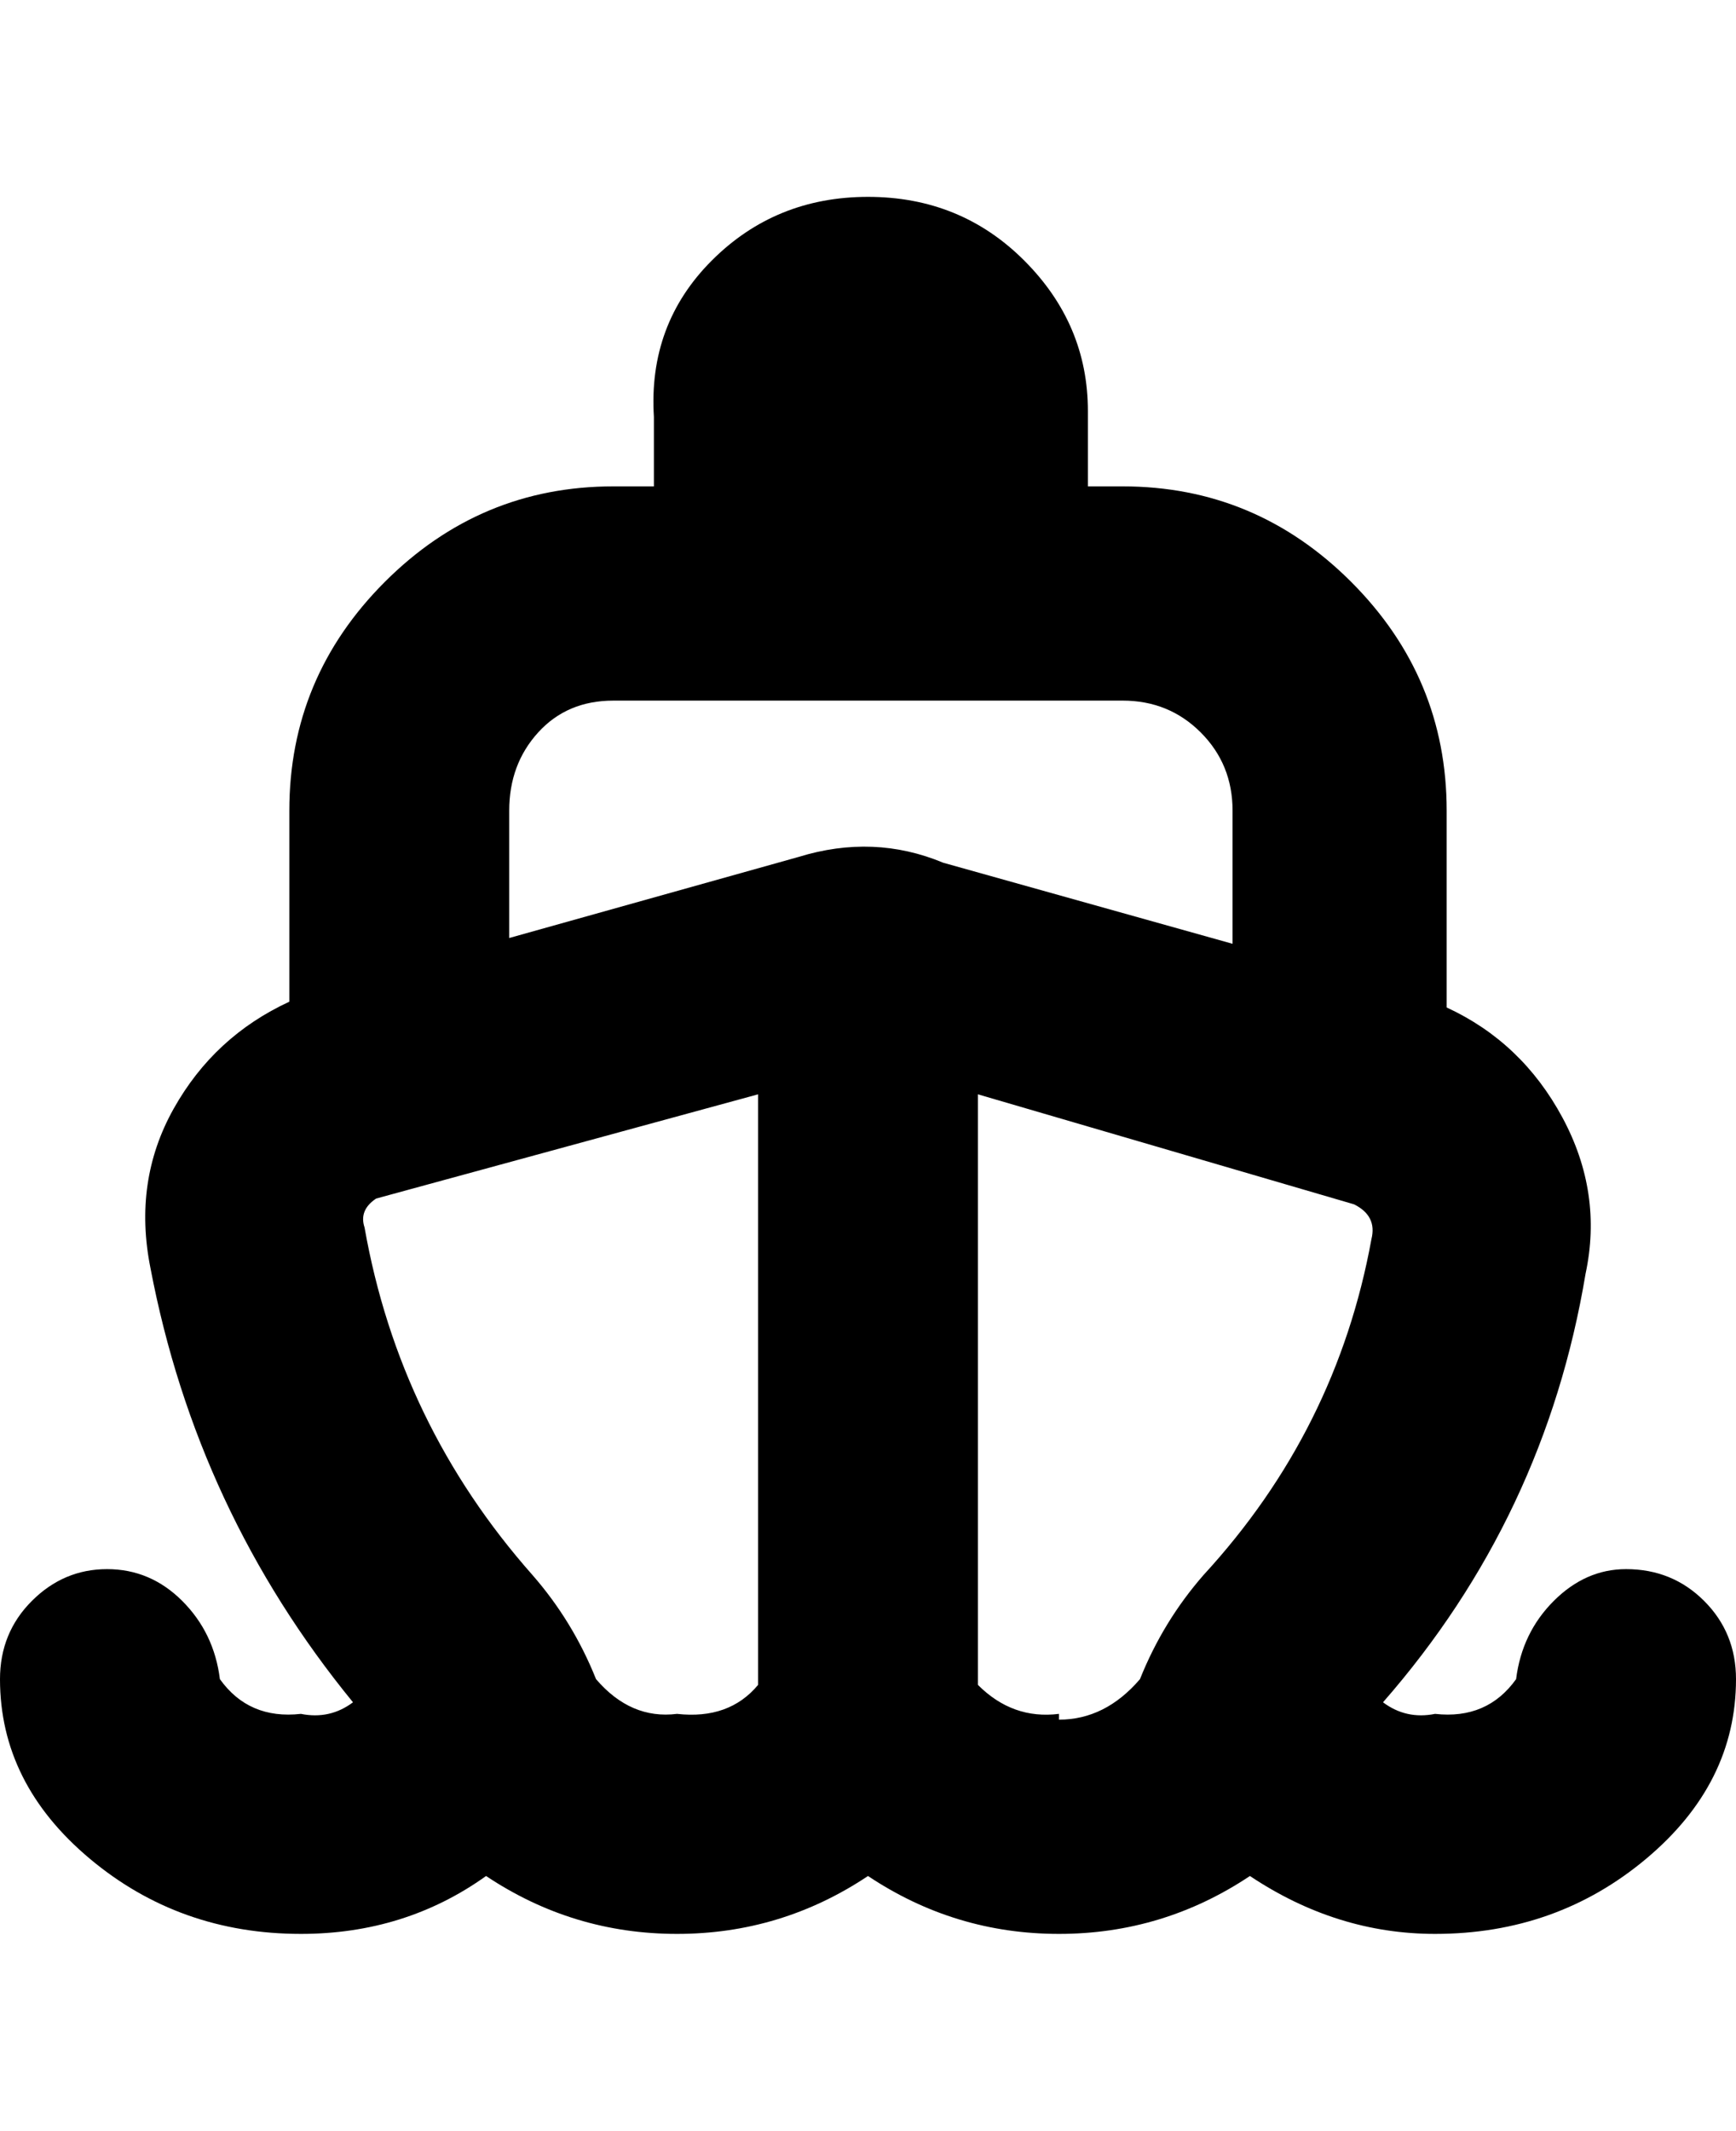 <svg viewBox="0 0 300 368" xmlns="http://www.w3.org/2000/svg"><path d="M281 271q-7 0-12.5 5.5T262 290q-5 7-14 6-5 1-9-2 28-32 35-74 3-14-4-27t-20-19v-34q0-23-16.5-39.5T194 84h-6V71q0-15-11-26t-27-11q-16 0-27 11t-10 27v12h-7q-23 0-39.5 16.5T50 140v33q-13 6-20 18.5T26 219q8 42 35 75-4 3-9 2-9 1-14-6-1-8-6.5-13.5t-13-5.5q-7.5 0-13 5.5T0 290q0 18 15.5 31T52 334q18 0 32-10 15 10 33 10t33-10q15 10 33 10t33-10q15 10 32 10 21 0 36.5-13t15.5-31q0-8-5.5-13.5T281 271zM106 121h88q8 0 13.5 5.5T213 140v23l-50-14q-12-5-25-1l-50 14v-22q0-8 5-13.5t13-5.5zm11 175q-8 1-14-6-4-10-11-18-23-26-29-60-1-3 2-5l66-18v102q-5 6-14 5zm66 0q-8 1-14-5V189l65 19q4 2 3 6-6 33-29 58-7 8-11 18-6 7-14 7v-1z"/></svg>